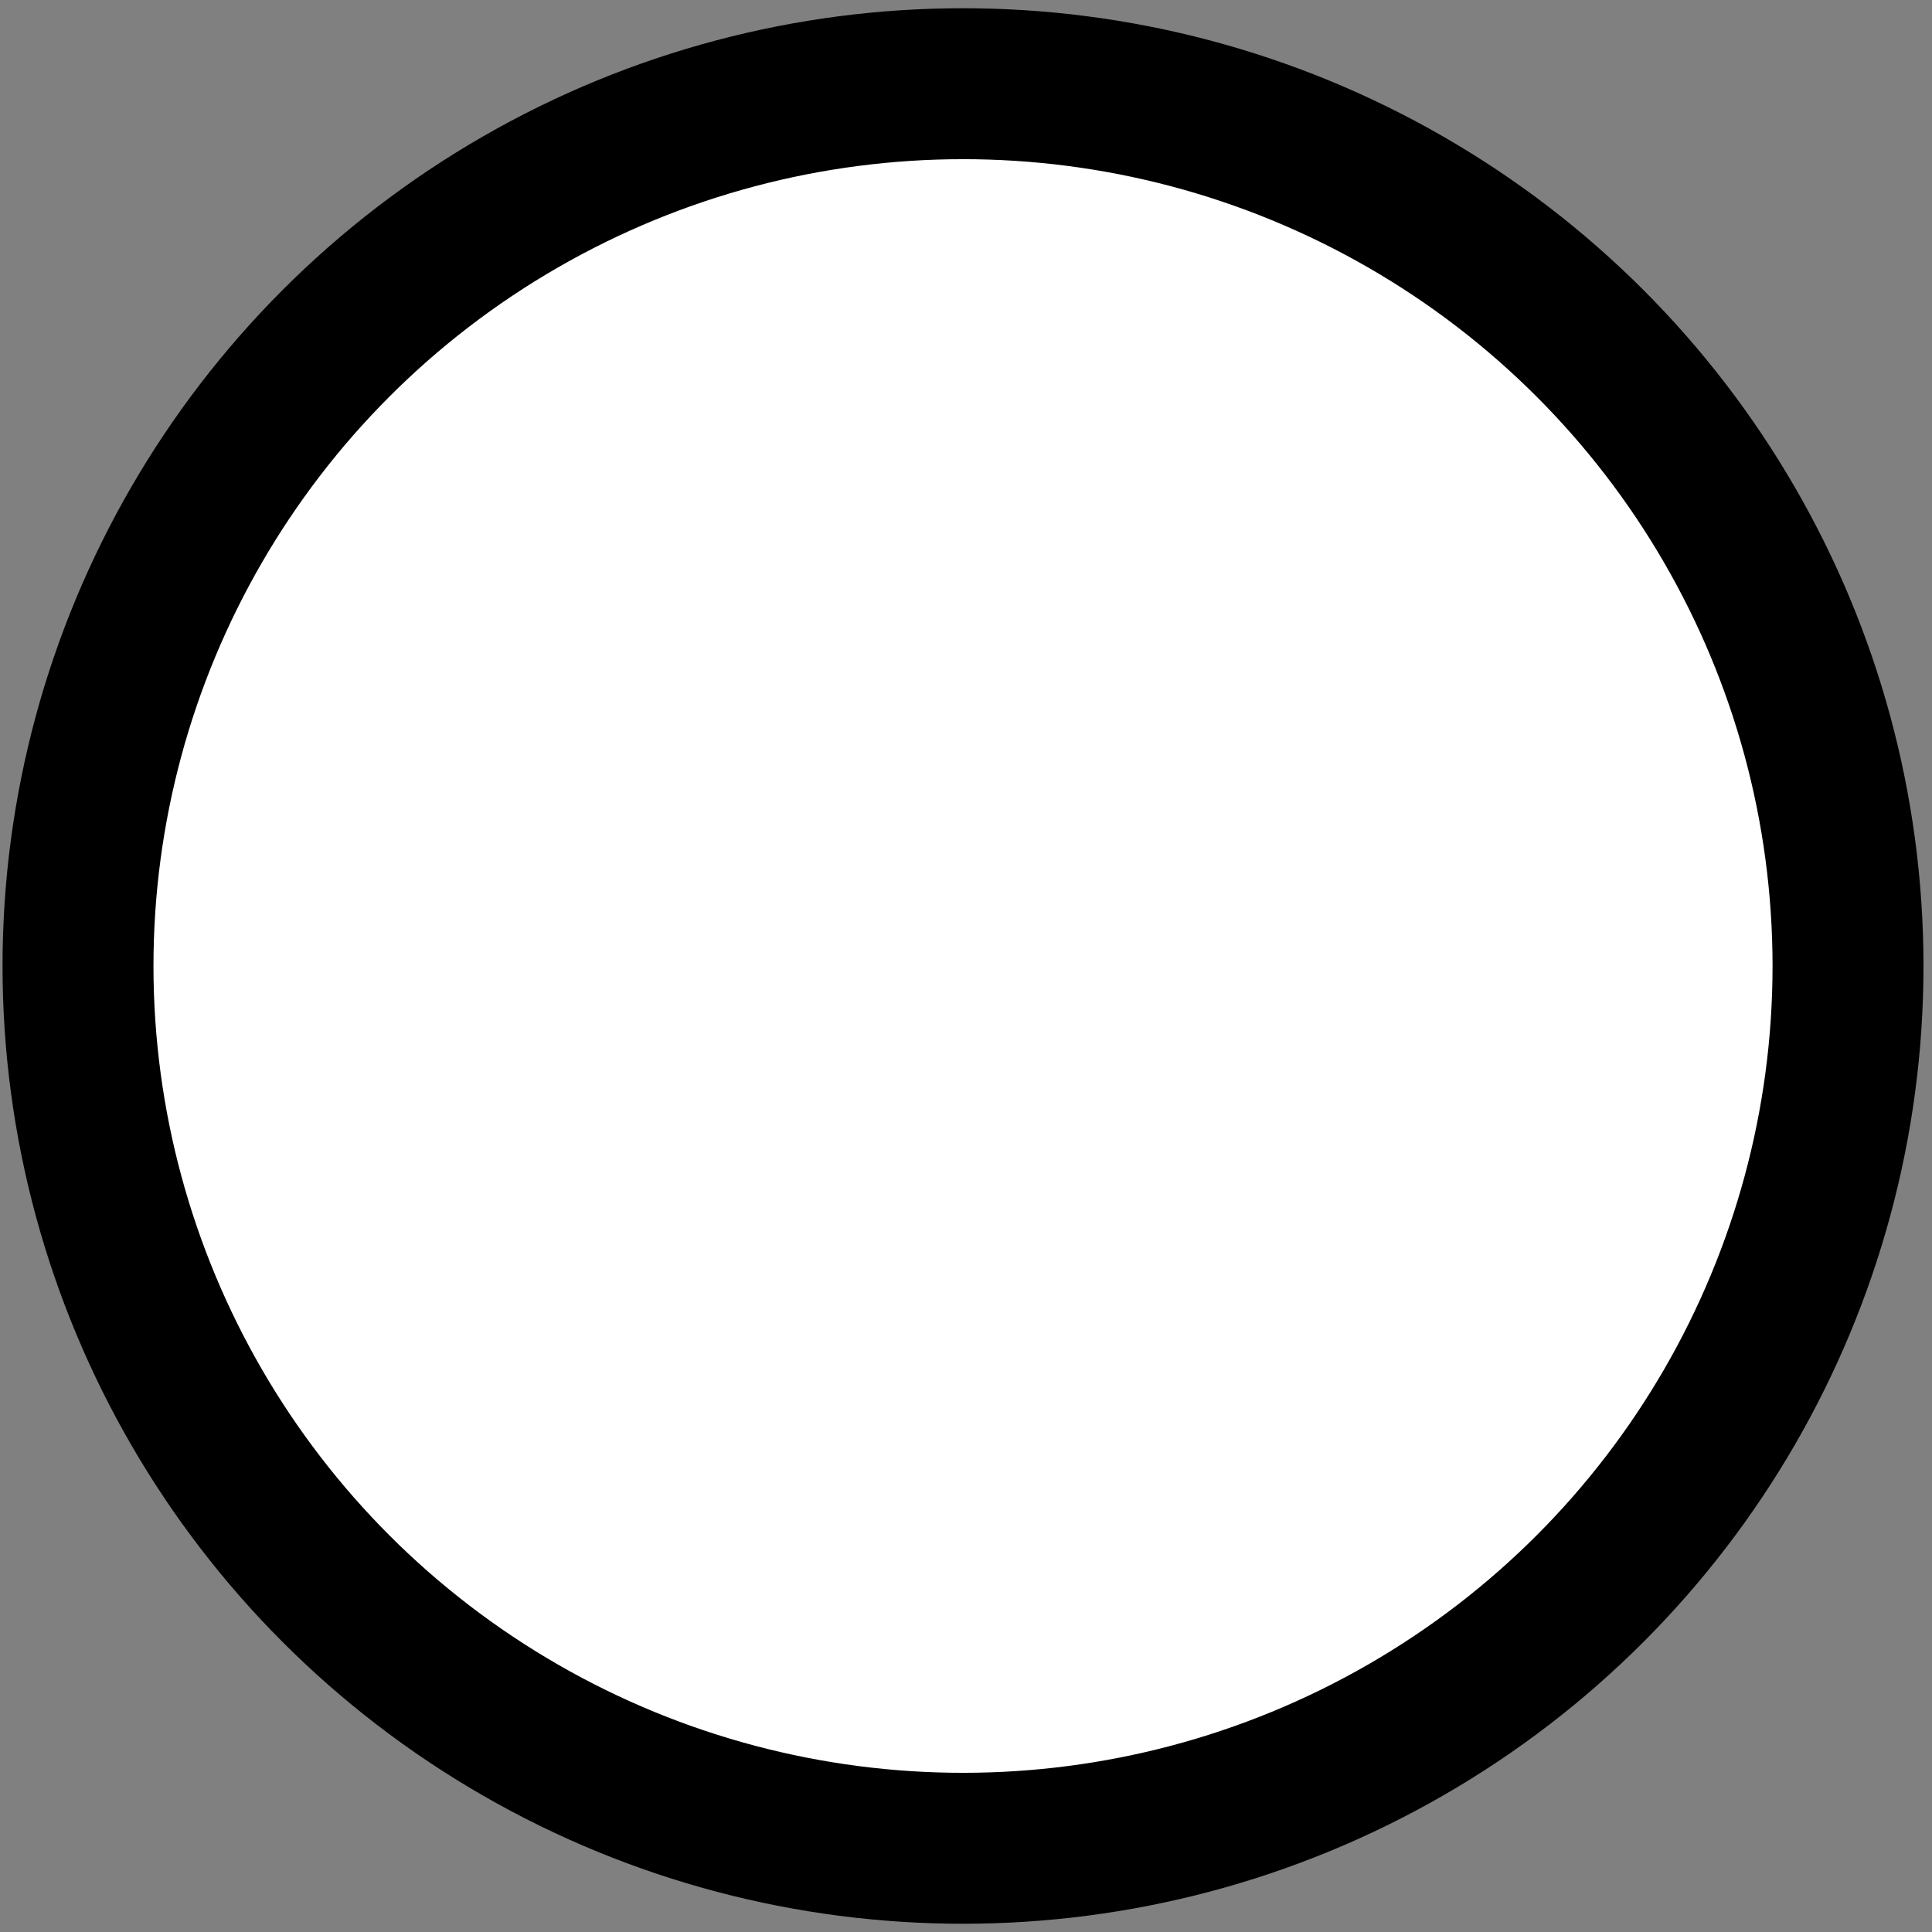 <svg width="64" height="64" xmlns="http://www.w3.org/2000/svg">
 <rect width="100%" height="100%" fill="#808080" stroke="none"/>
 <g id="Layer_1">
  <title>Layer 1</title>
  <ellipse ry="1" rx="0.5" id="svg_2" cy="61" cx="222.5" stroke="#000" fill="#fff"/>
  <ellipse transform="rotate(-0.024, 31.901, 32)" stroke-width="5" ry="29.227" rx="29.317" id="svg_4" cy="32" cx="31.901" stroke="#000" fill="#fff"/>
  <ellipse ry="517" id="svg_5" cy="259" cx="787" stroke="#000" fill="#fff"/>
 </g>
</svg>